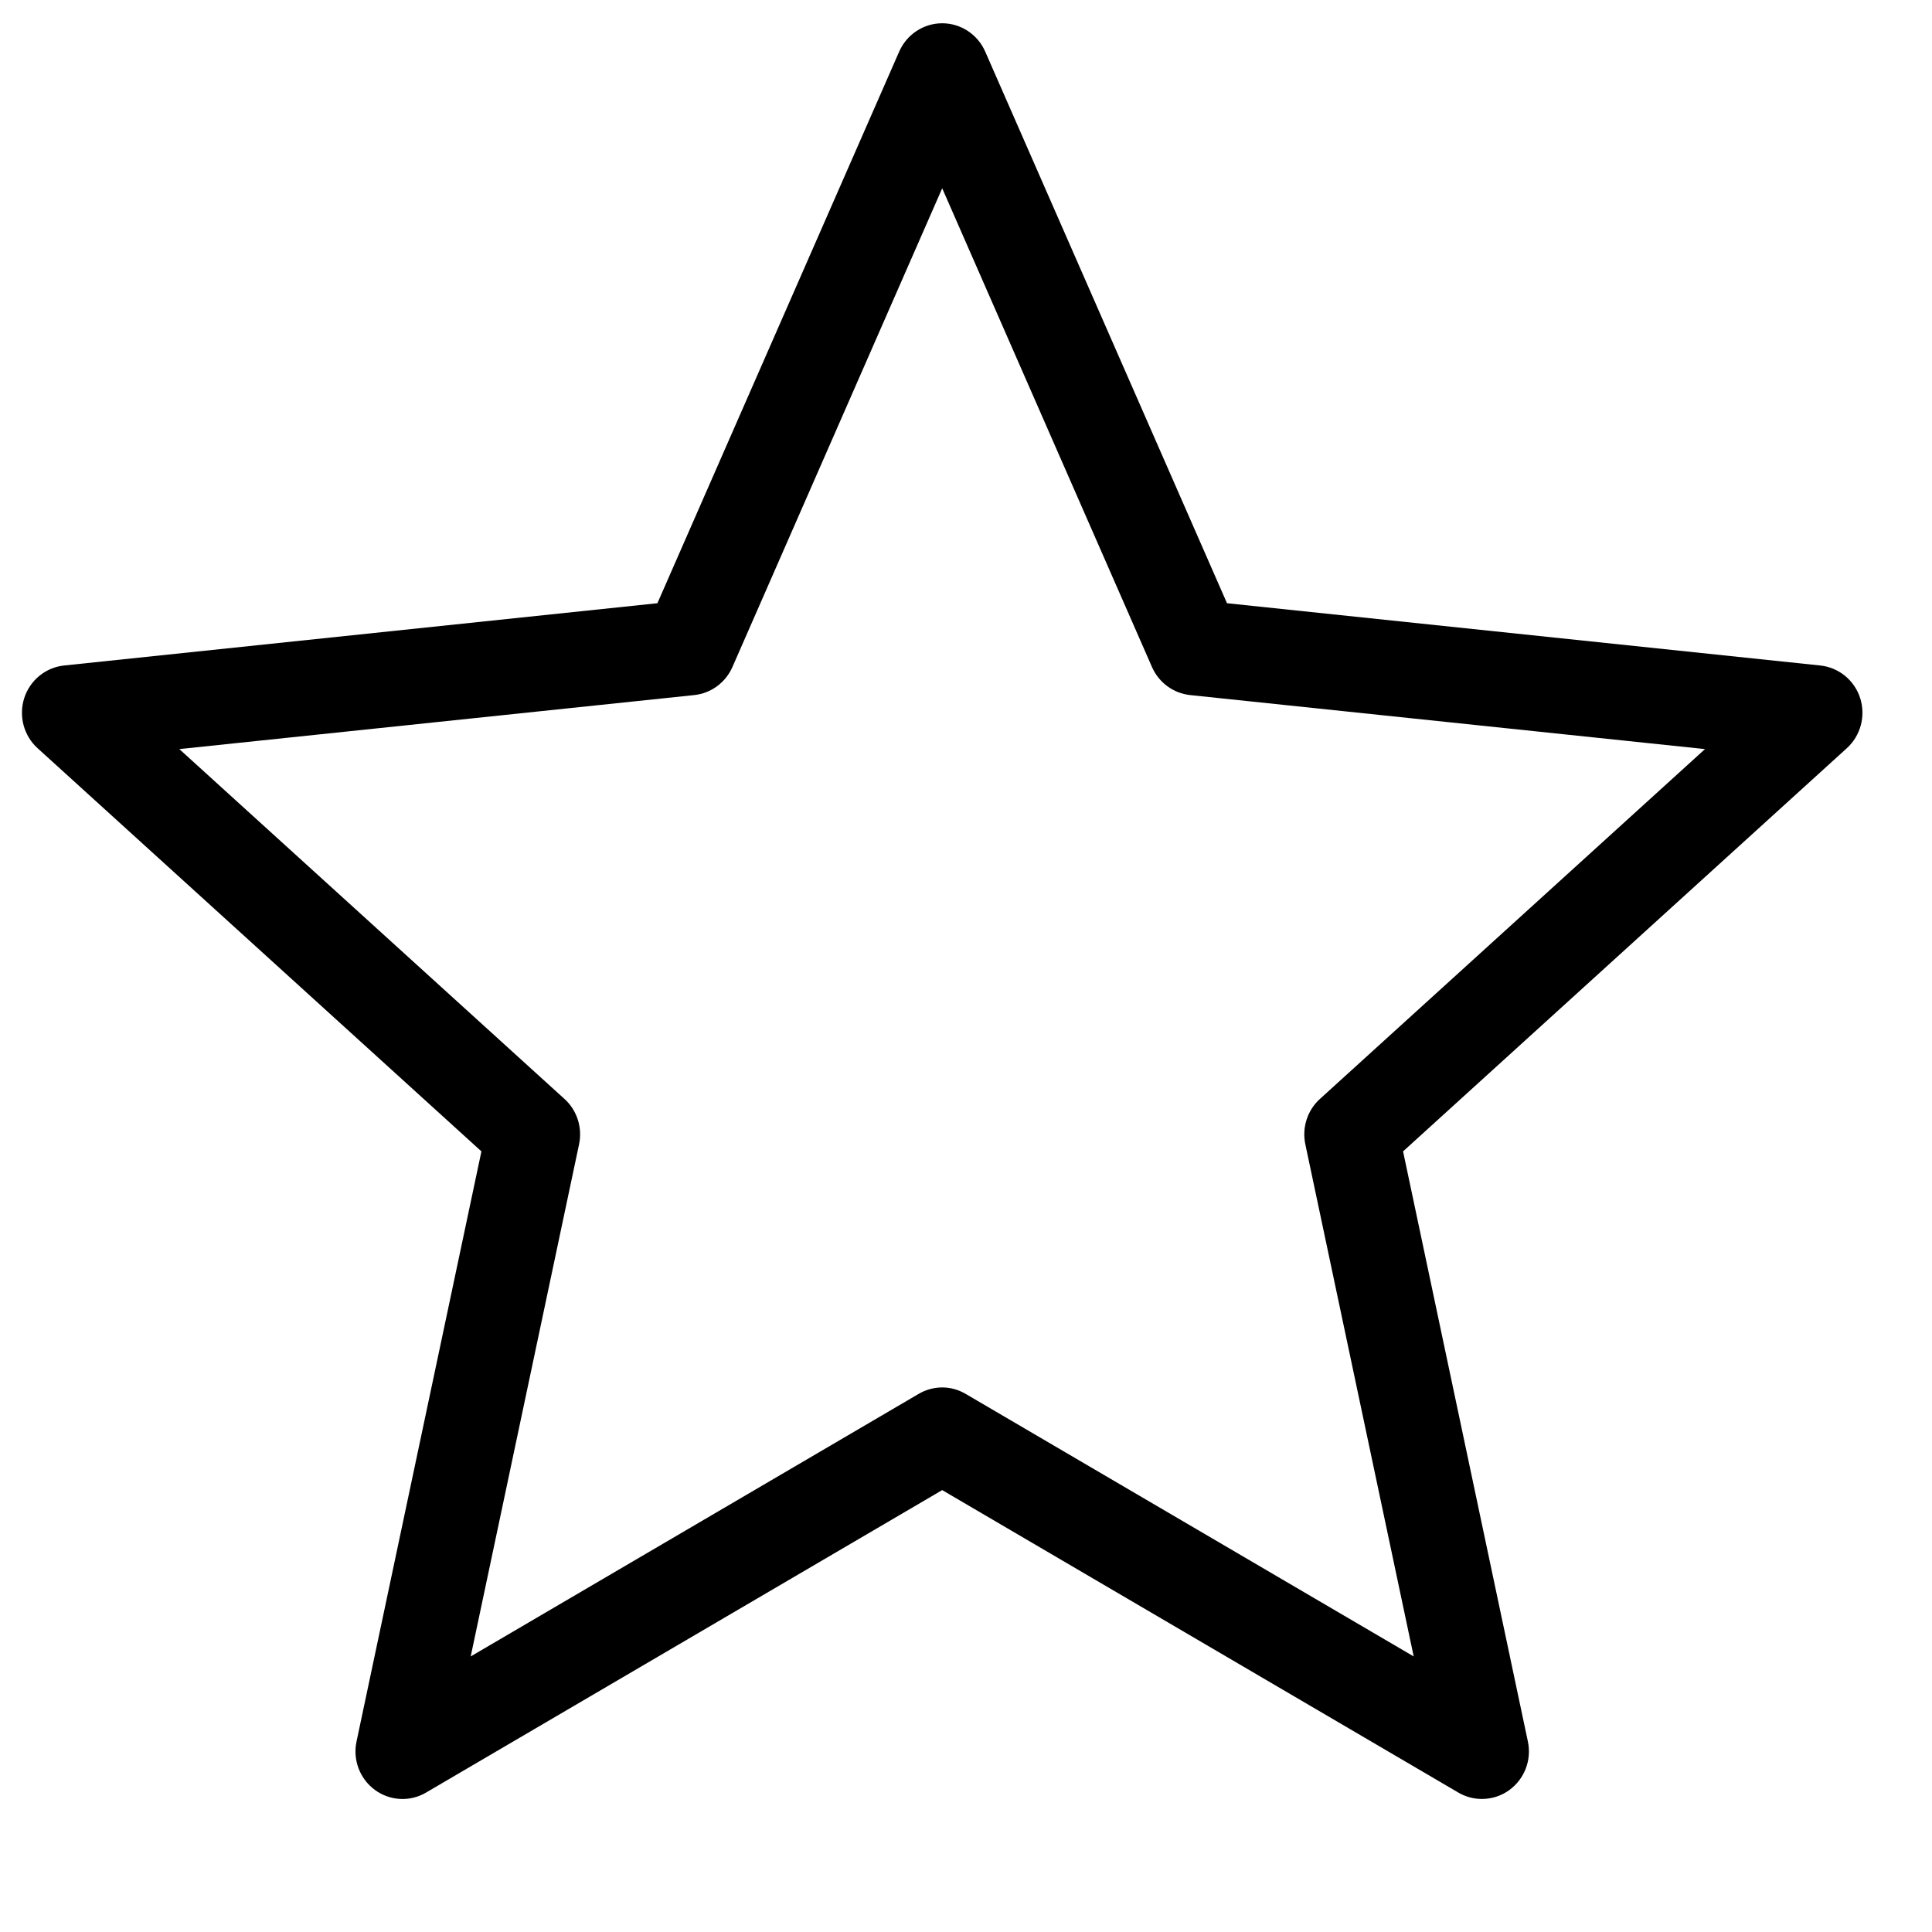 <?xml version="1.0" encoding="UTF-8"?>
<svg width="22px" height="22px" viewBox="0 0 22 22" version="1.1" xmlns="http://www.w3.org/2000/svg" xmlns:xlink="http://www.w3.org/1999/xlink">
    <title>plain-star</title>
    <g id="Page-1" stroke="none" stroke-width="1" fill="none" fill-rule="evenodd">
        <g id="6,11-Поп-ап-новая-папка" transform="translate(-614, -587)" fill="#000000" fill-rule="nonzero">
            <g id="Новая-папка" transform="translate(456, 104.25)">
                <g id="Group-7" transform="translate(57.75, 483)">
                    <g id="plain-star" transform="translate(100.5, 0)">
                        <path d="M0.178,8.27 L5.232,12.861 L3.81,19.58 C3.765,19.789 3.847,20.006 4.019,20.132 C4.19,20.258 4.419,20.27 4.602,20.162 L10.479,16.718 L16.356,20.162 C16.439,20.211 16.532,20.235 16.624,20.235 C16.735,20.235 16.846,20.201 16.939,20.132 C17.111,20.006 17.193,19.789 17.148,19.58 L15.727,12.861 L20.78,8.27 C20.938,8.127 20.997,7.903 20.932,7.699 C20.866,7.495 20.688,7.35 20.477,7.328 L13.722,6.619 L10.969,0.338 C10.883,0.142 10.691,0.015 10.479,0.015 C10.267,0.015 10.075,0.142 9.989,0.338 L7.236,6.619 L0.481,7.328 C0.27,7.35 0.092,7.495 0.026,7.699 C-0.039,7.903 0.02,8.127 0.178,8.27 Z M7.655,7.665 C7.846,7.645 8.012,7.523 8.09,7.346 L10.479,1.894 L12.868,7.346 C12.946,7.523 13.112,7.645 13.303,7.665 L19.165,8.28 L14.78,12.264 C14.637,12.393 14.574,12.591 14.614,12.78 L15.848,18.612 L10.747,15.623 C10.664,15.574 10.572,15.549 10.479,15.549 C10.386,15.549 10.293,15.574 10.21,15.623 L5.11,18.612 L6.344,12.78 C6.384,12.591 6.321,12.393 6.178,12.264 L1.792,8.28 L7.655,7.665 Z" id="Shape"></path>
                    </g>
                </g>
            </g>
        </g>
    </g>
</svg>